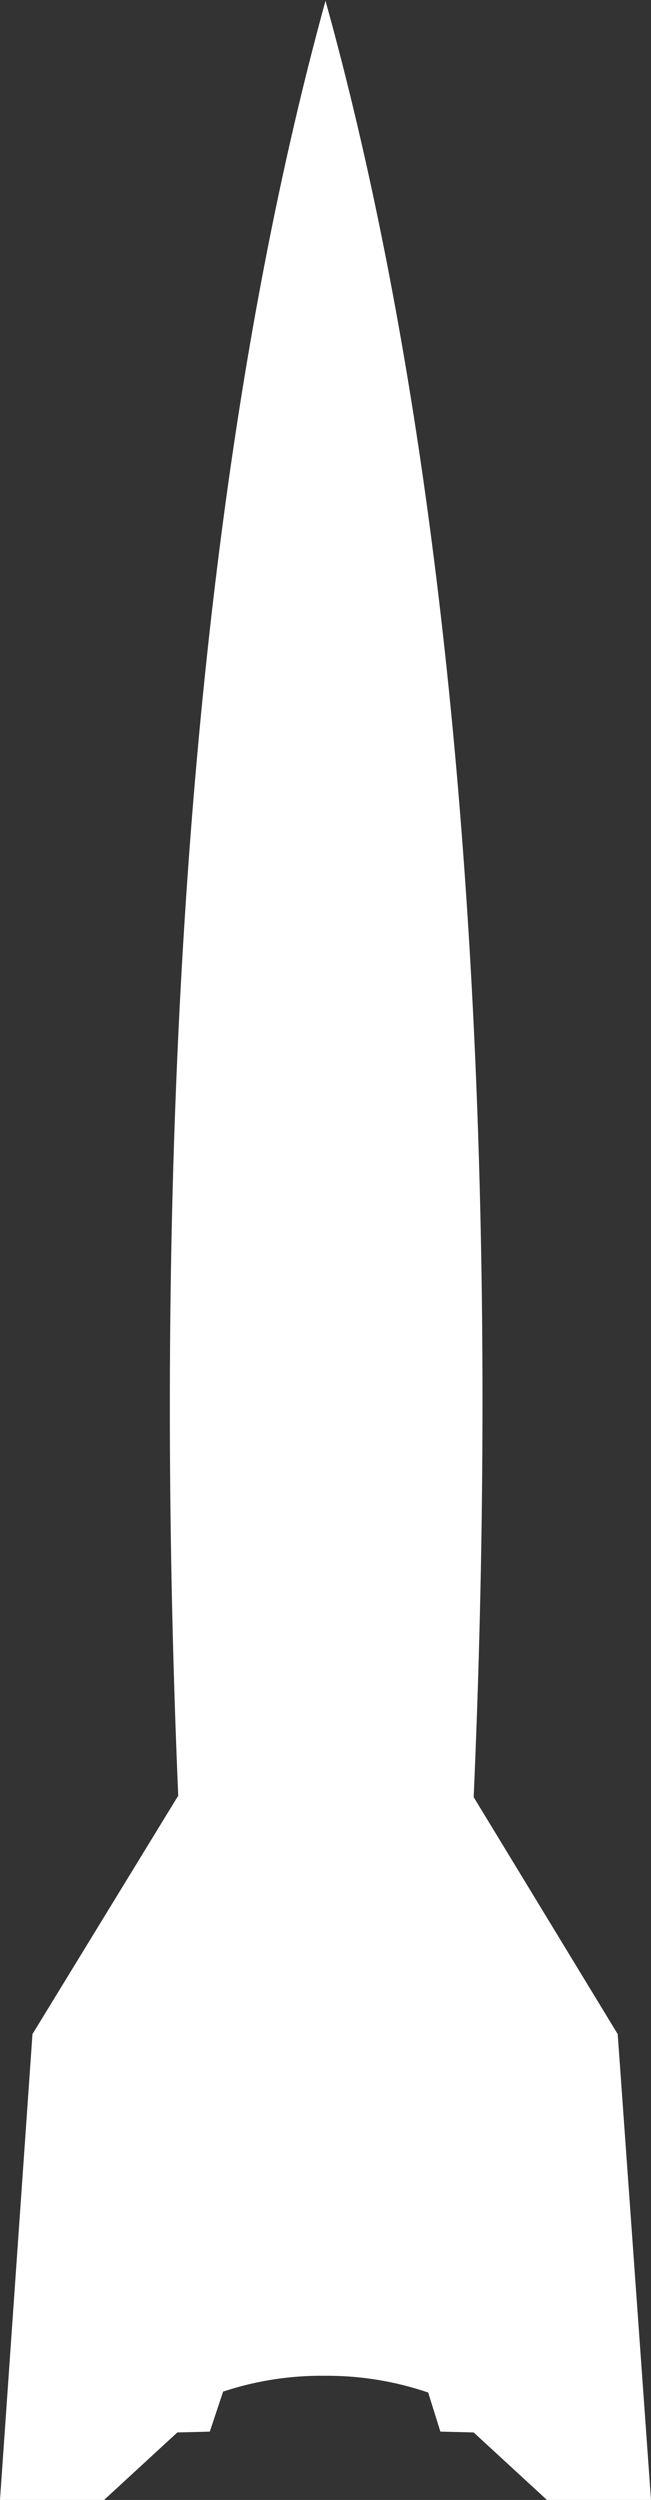 <svg id="Layer_1" data-name="Layer 1" xmlns="http://www.w3.org/2000/svg" viewBox="0 0 7.82 30"><rect x="0" y="0" width="7.82" height="30" fill="#333333" stroke="none"/><defs><style>.cls-1{fill:#fff;}</style></defs><title>fau-2</title><path class="cls-1" d="M3.91,28.51a3.75,3.75,0,0,1,1.23.2c.13-1.08,2-17.09-1.23-28.7C.72,11.61,2.55,27.63,2.68,28.7A3.75,3.75,0,0,1,3.91,28.51Z"/><polygon class="cls-1" points="5.69 29.19 6.57 30 7.82 30 7.42 24.41 5.68 21.55 5.14 28.7 5.29 29.18 5.69 29.19"/><polygon class="cls-1" points="2.13 29.19 1.25 30 0 30 0.39 24.41 2.14 21.55 2.68 28.7 2.52 29.18 2.13 29.19"/></svg>